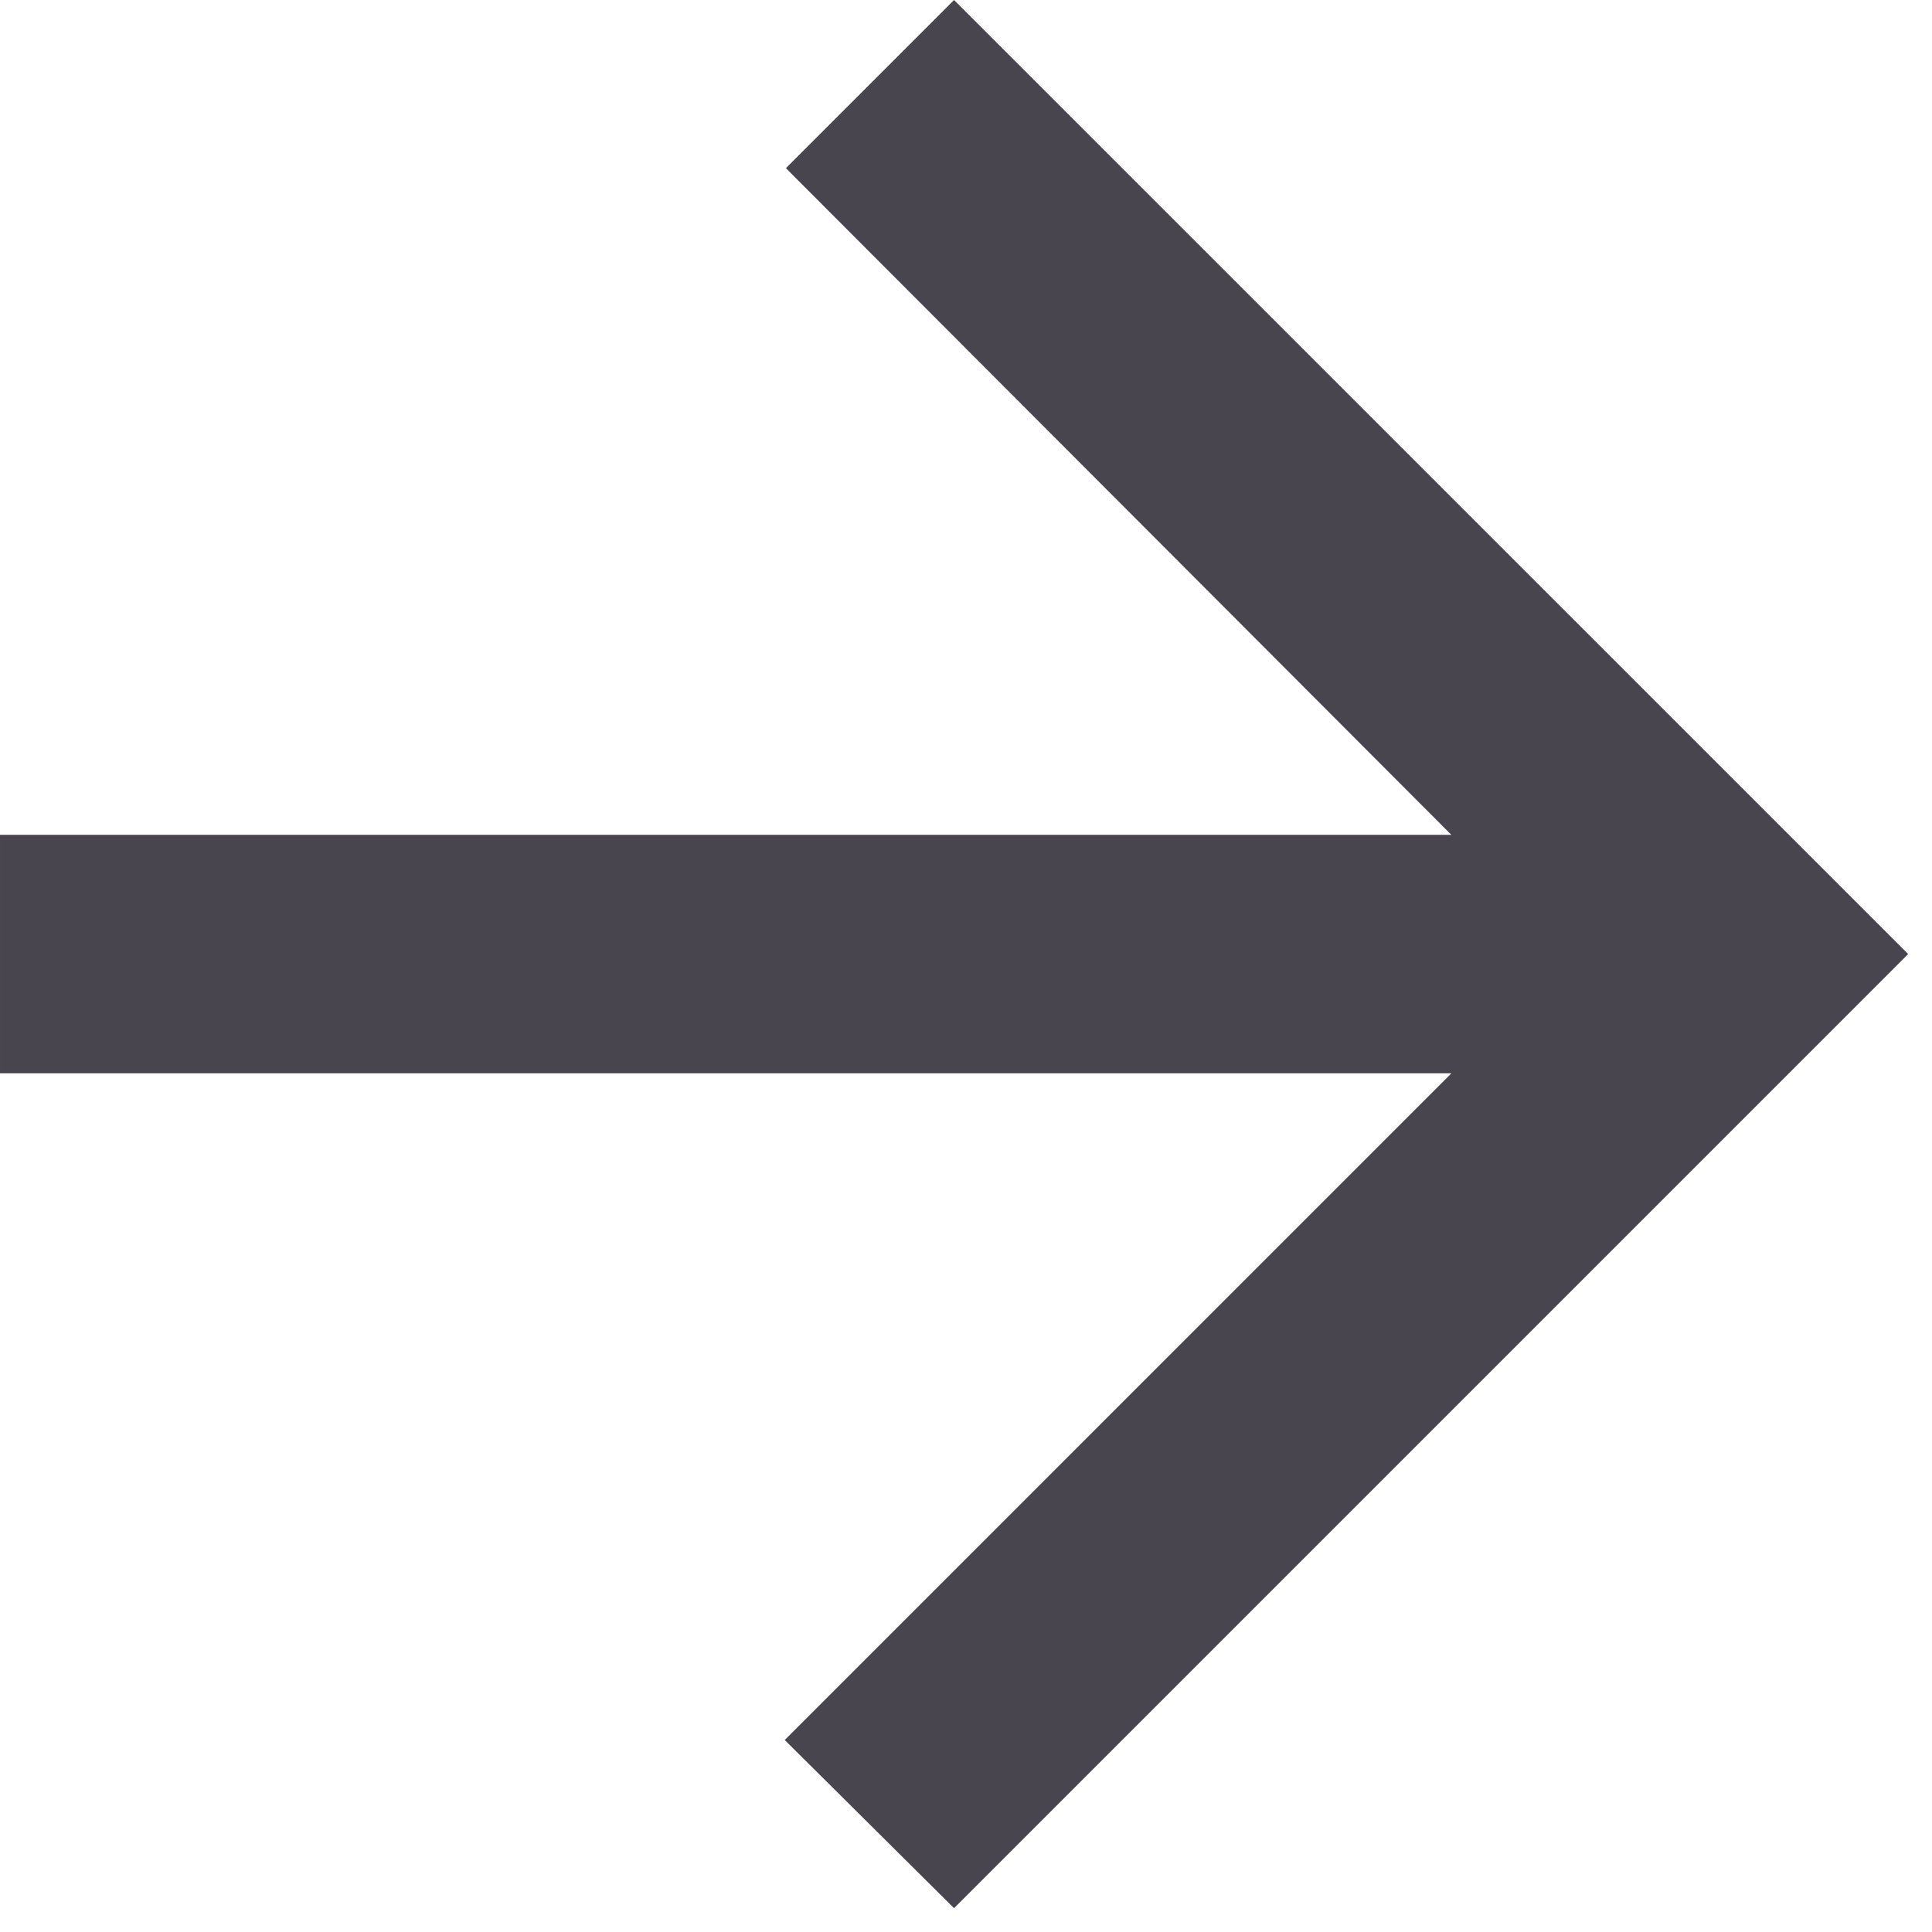 <svg width="27" height="27" viewBox="0 0 27 27" fill="none" xmlns="http://www.w3.org/2000/svg">
<path d="M8.2016e-05 15L20.283 15L10.967 24.317L13.333 26.667L26.667 13.333L13.333 5.72205e-06L10.983 2.35L20.283 11.667L8.2016e-05 11.667L8.2016e-05 15Z" fill="#49454F"/>
</svg>
